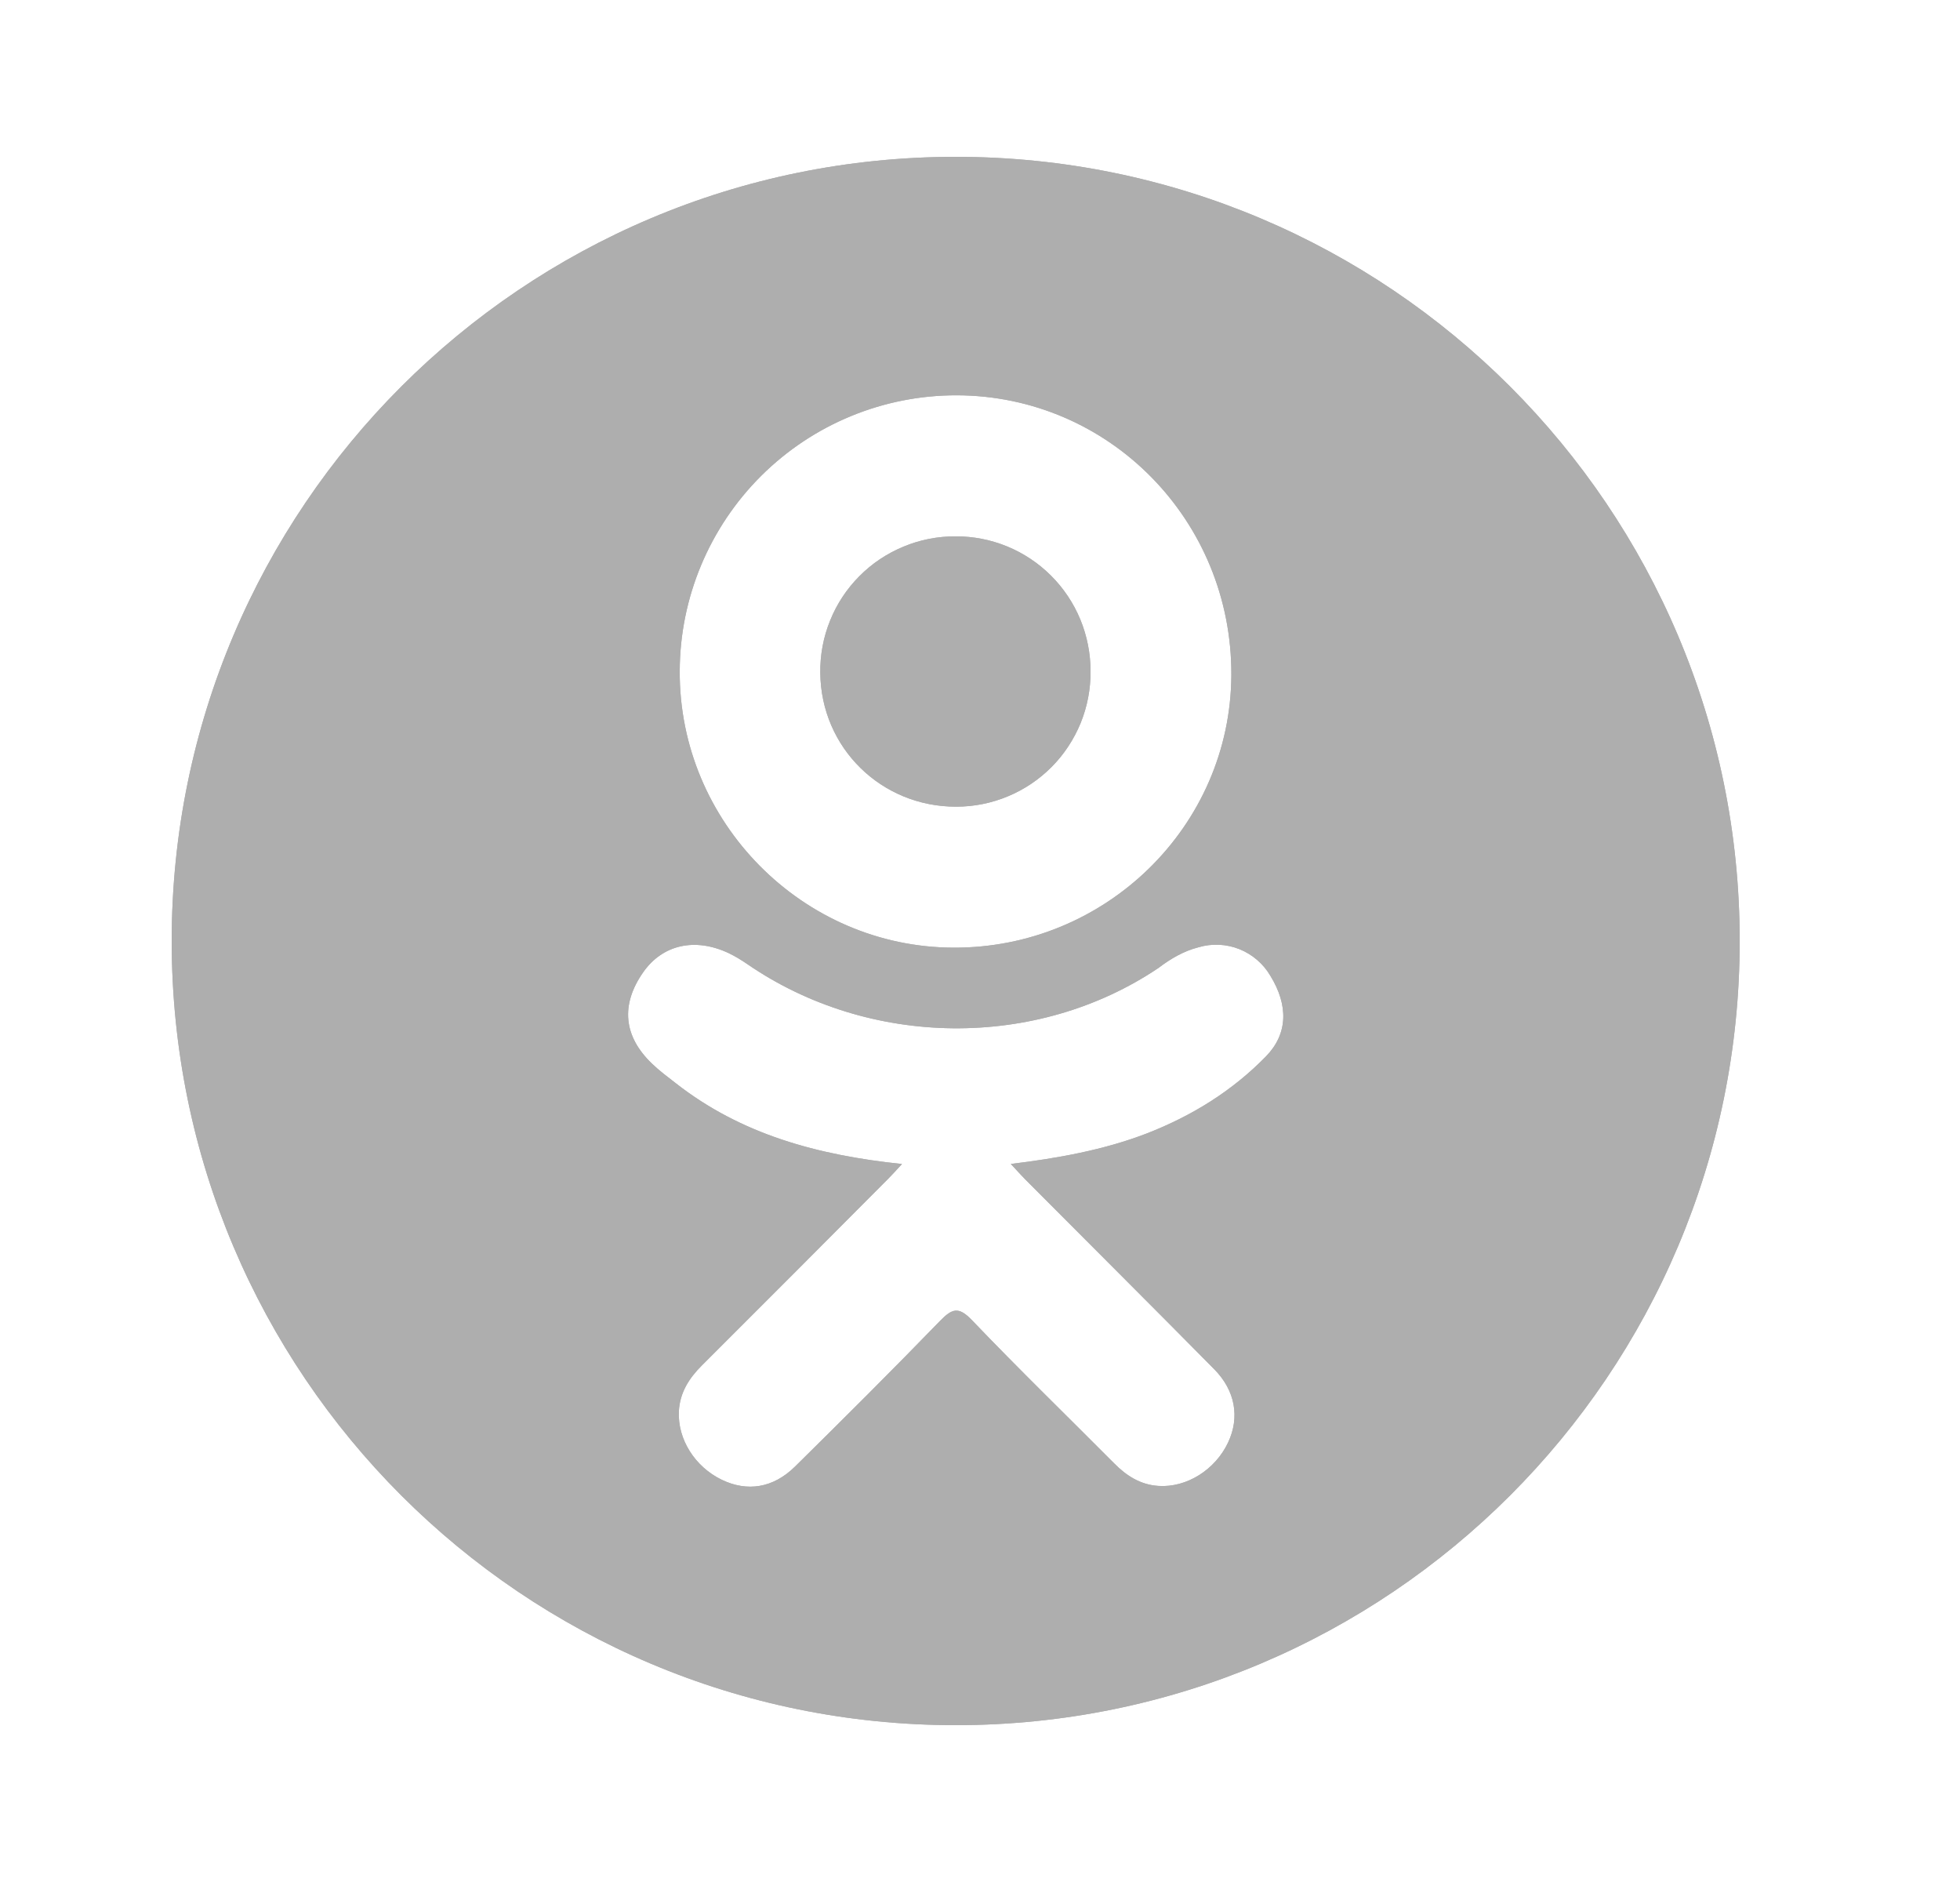 <svg width="25" height="24" viewBox="0 0 25 24" fill="none" xmlns="http://www.w3.org/2000/svg">
<g opacity="0.32">
<path d="M12.198 10.287C12.424 10.287 12.648 10.242 12.856 10.155C13.065 10.068 13.254 9.941 13.414 9.78C13.573 9.62 13.698 9.429 13.784 9.22C13.869 9.01 13.912 8.786 13.91 8.56C13.91 8.334 13.866 8.11 13.78 7.901C13.694 7.692 13.567 7.502 13.407 7.342C13.247 7.182 13.057 7.055 12.848 6.969C12.639 6.883 12.415 6.839 12.189 6.84C11.96 6.839 11.734 6.883 11.524 6.971C11.313 7.058 11.121 7.186 10.961 7.348C10.8 7.51 10.673 7.702 10.588 7.914C10.502 8.125 10.46 8.352 10.463 8.58C10.471 9.534 11.24 10.29 12.198 10.287Z" fill="black"/>
<path d="M12.19 2C6.667 2 2.19 6.477 2.19 12C2.19 17.523 6.667 22 12.19 22C17.713 22 22.19 17.523 22.19 12C22.19 6.477 17.713 2 12.19 2ZM12.204 5.041C14.152 5.046 15.715 6.64 15.706 8.609C15.696 10.533 14.106 12.092 12.162 12.085C10.237 12.079 8.659 10.483 8.67 8.555C8.673 7.621 9.048 6.726 9.71 6.067C10.373 5.408 11.269 5.039 12.204 5.041ZM16.15 13.469C15.719 13.912 15.2 14.232 14.625 14.455C14.08 14.665 13.484 14.772 12.893 14.843C12.983 14.94 13.025 14.987 13.08 15.043C13.882 15.849 14.687 16.65 15.485 17.458C15.758 17.733 15.815 18.075 15.665 18.394C15.501 18.744 15.134 18.974 14.775 18.949C14.546 18.934 14.368 18.82 14.211 18.661C13.606 18.053 12.99 17.455 12.397 16.835C12.225 16.655 12.142 16.689 11.989 16.846C11.381 17.473 10.763 18.089 10.141 18.702C9.861 18.978 9.53 19.027 9.205 18.87C8.861 18.703 8.642 18.352 8.659 17.998C8.671 17.759 8.789 17.576 8.952 17.413C9.746 16.622 10.536 15.828 11.327 15.034C11.38 14.981 11.429 14.926 11.505 14.844C10.426 14.731 9.453 14.466 8.62 13.814C8.517 13.734 8.41 13.655 8.316 13.564C7.951 13.214 7.915 12.813 8.203 12.4C8.45 12.046 8.864 11.952 9.295 12.155C9.378 12.195 9.458 12.244 9.534 12.296C11.086 13.363 13.218 13.392 14.776 12.344C14.931 12.226 15.096 12.129 15.287 12.08C15.459 12.029 15.643 12.038 15.809 12.104C15.975 12.171 16.115 12.291 16.205 12.446C16.433 12.818 16.43 13.181 16.149 13.47L16.15 13.469Z" fill="black"/>
<path d="M12.198 10.287C12.424 10.287 12.648 10.242 12.856 10.155C13.065 10.068 13.254 9.941 13.414 9.78C13.573 9.62 13.698 9.429 13.784 9.22C13.869 9.01 13.912 8.786 13.91 8.56C13.91 8.334 13.866 8.11 13.78 7.901C13.694 7.692 13.567 7.502 13.407 7.342C13.247 7.182 13.057 7.055 12.848 6.969C12.639 6.883 12.415 6.839 12.189 6.84C11.96 6.839 11.734 6.883 11.524 6.971C11.313 7.058 11.121 7.186 10.961 7.348C10.8 7.51 10.673 7.702 10.588 7.914C10.502 8.125 10.46 8.352 10.463 8.58C10.471 9.534 11.24 10.29 12.198 10.287Z" fill="black"/>
<path d="M12.19 2C6.667 2 2.19 6.477 2.19 12C2.19 17.523 6.667 22 12.19 22C17.713 22 22.19 17.523 22.19 12C22.19 6.477 17.713 2 12.19 2ZM12.204 5.041C14.152 5.046 15.715 6.64 15.706 8.609C15.696 10.533 14.106 12.092 12.162 12.085C10.237 12.079 8.659 10.483 8.67 8.555C8.673 7.621 9.048 6.726 9.71 6.067C10.373 5.408 11.269 5.039 12.204 5.041ZM16.15 13.469C15.719 13.912 15.2 14.232 14.625 14.455C14.08 14.665 13.484 14.772 12.893 14.843C12.983 14.94 13.025 14.987 13.08 15.043C13.882 15.849 14.687 16.65 15.485 17.458C15.758 17.733 15.815 18.075 15.665 18.394C15.501 18.744 15.134 18.974 14.775 18.949C14.546 18.934 14.368 18.82 14.211 18.661C13.606 18.053 12.99 17.455 12.397 16.835C12.225 16.655 12.142 16.689 11.989 16.846C11.381 17.473 10.763 18.089 10.141 18.702C9.861 18.978 9.53 19.027 9.205 18.87C8.861 18.703 8.642 18.352 8.659 17.998C8.671 17.759 8.789 17.576 8.952 17.413C9.746 16.622 10.536 15.828 11.327 15.034C11.38 14.981 11.429 14.926 11.505 14.844C10.426 14.731 9.453 14.466 8.62 13.814C8.517 13.734 8.41 13.655 8.316 13.564C7.951 13.214 7.915 12.813 8.203 12.4C8.45 12.046 8.864 11.952 9.295 12.155C9.378 12.195 9.458 12.244 9.534 12.296C11.086 13.363 13.218 13.392 14.776 12.344C14.931 12.226 15.096 12.129 15.287 12.08C15.459 12.029 15.643 12.038 15.809 12.104C15.975 12.171 16.115 12.291 16.205 12.446C16.433 12.818 16.43 13.181 16.149 13.47L16.15 13.469Z" fill="black"/>
</g>
</svg>
